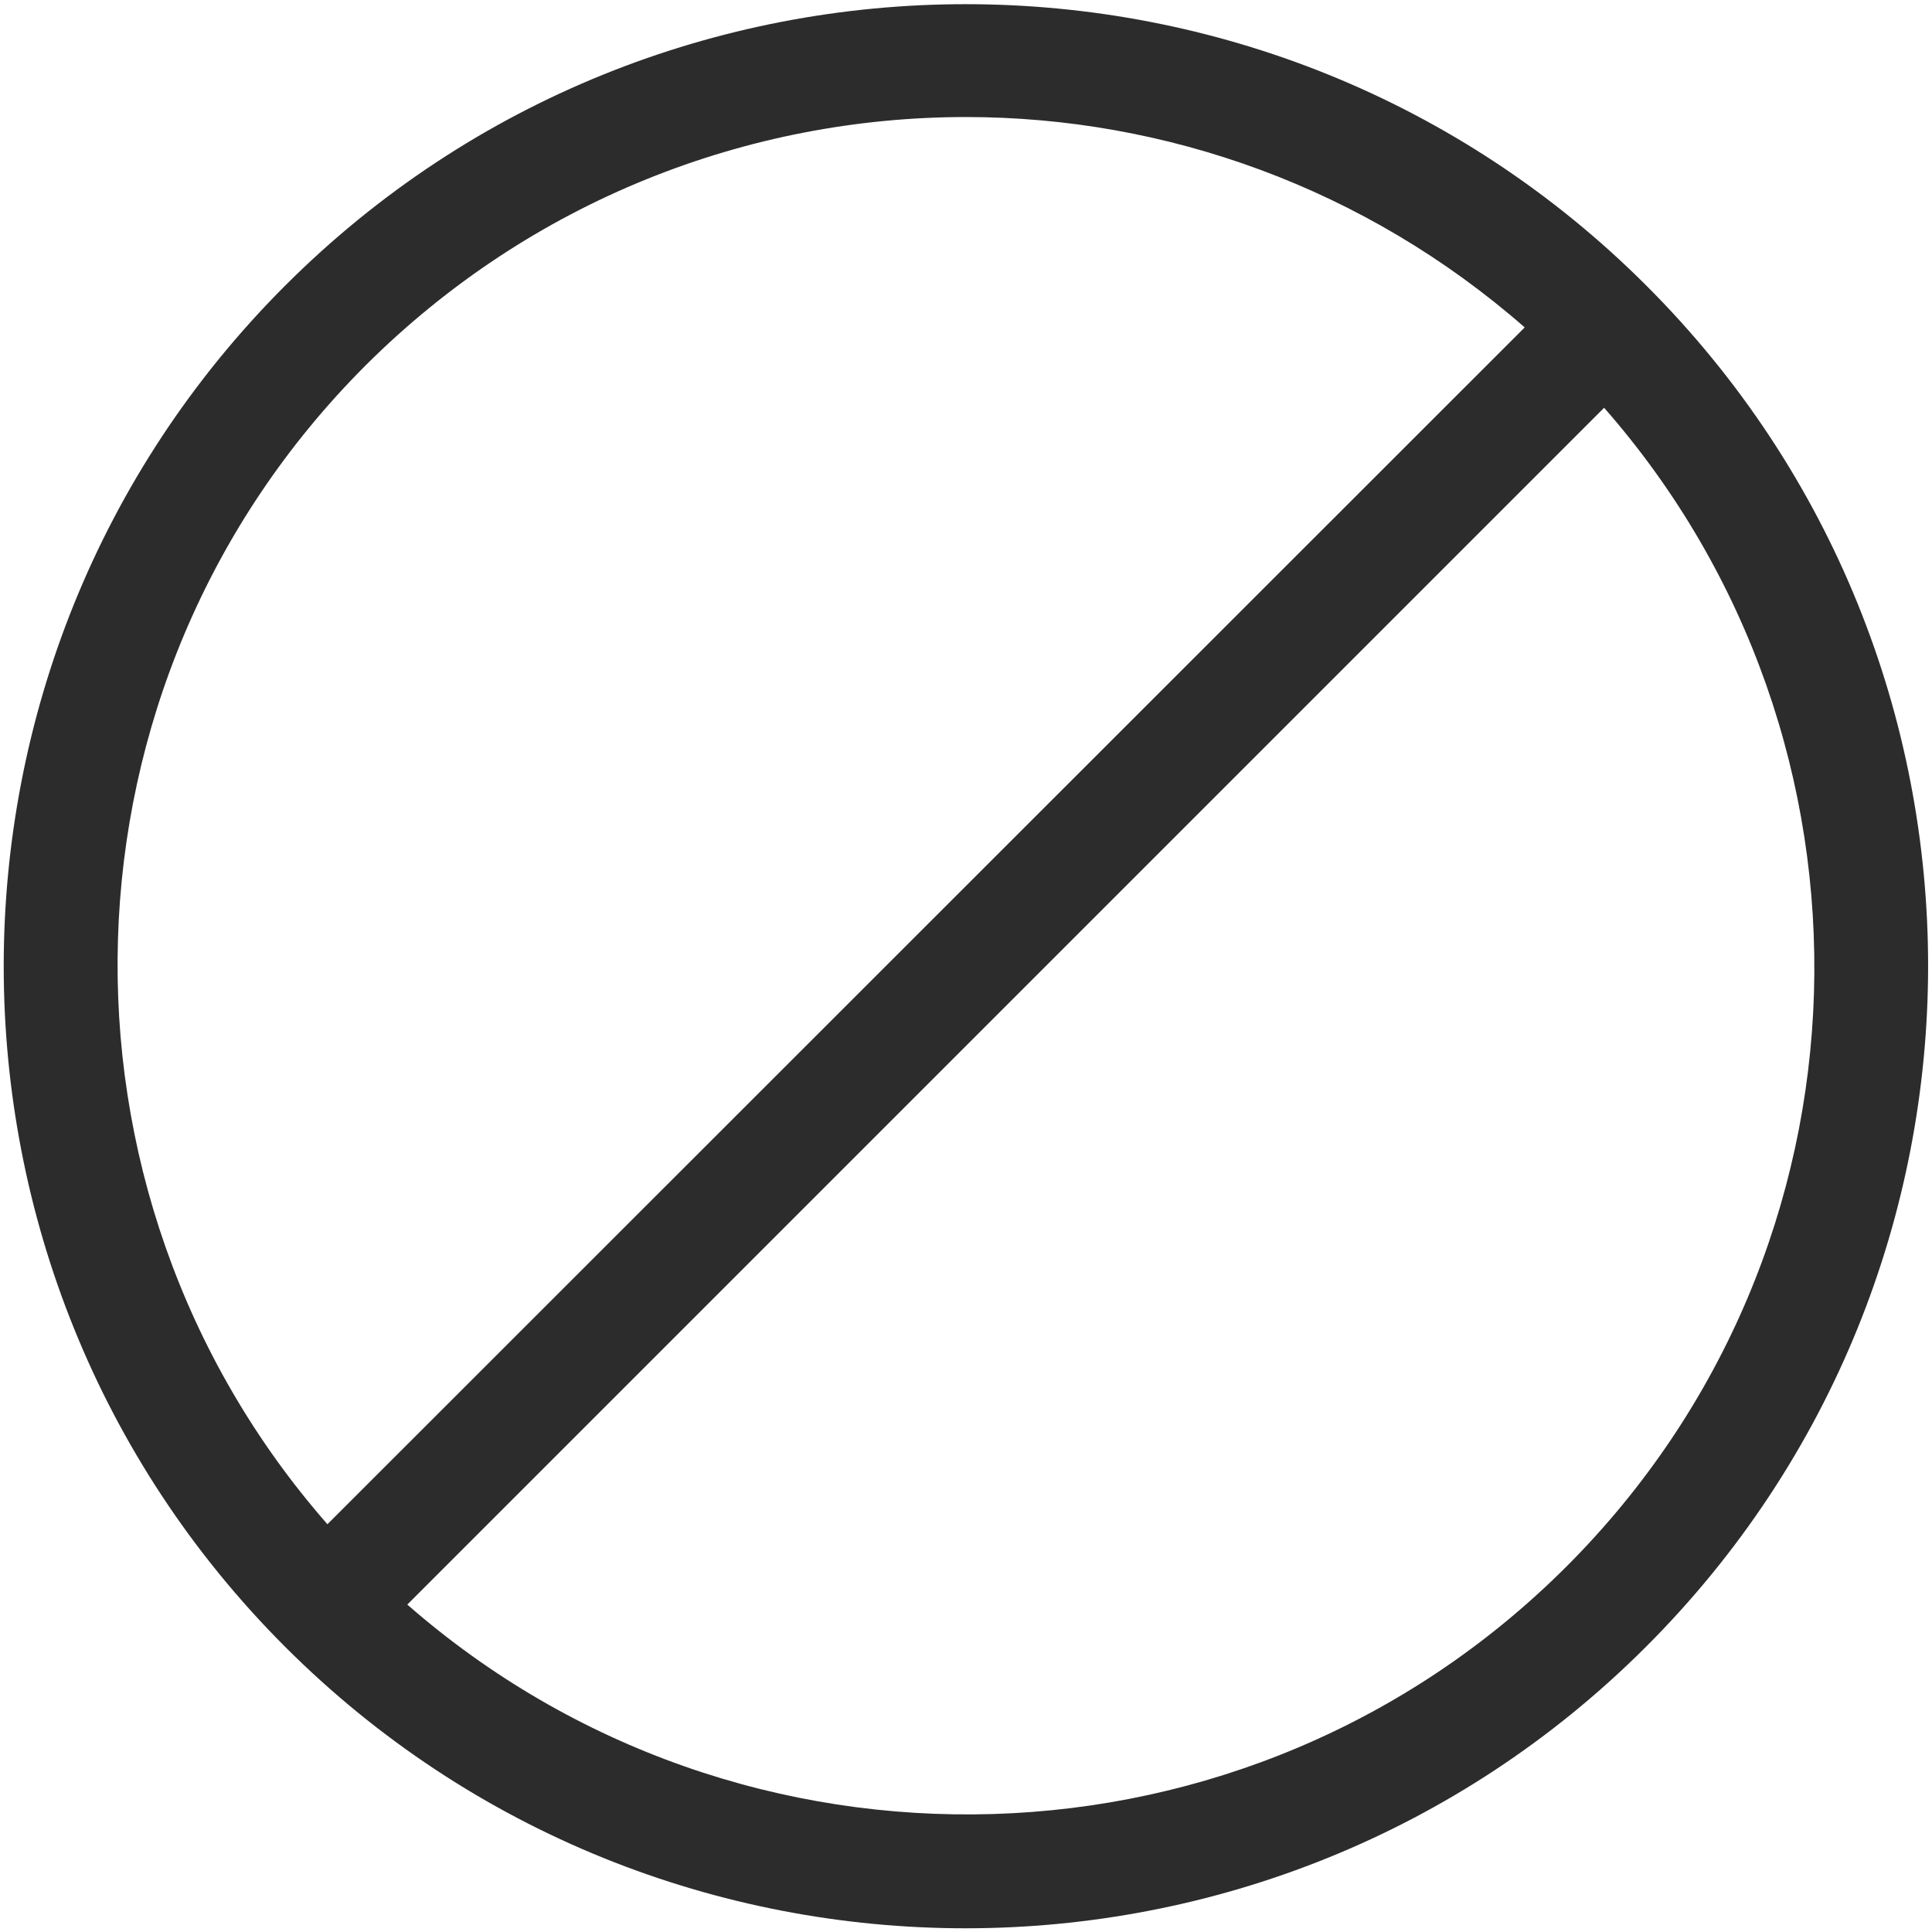 <?xml version="1.0" standalone="no"?><!DOCTYPE svg PUBLIC "-//W3C//DTD SVG 1.1//EN" "http://www.w3.org/Graphics/SVG/1.1/DTD/svg11.dtd"><svg t="1753944386643" class="icon" viewBox="0 0 1024 1024" version="1.1" xmlns="http://www.w3.org/2000/svg" p-id="10702" width="32" height="32" xmlns:xlink="http://www.w3.org/1999/xlink"><path d="M872.615 151.385c-198.892-198.892-522.585-198.892-721.477 0-198.892 198.892-198.892 522.585 0 721.477 99.446 99.446 230.154 149.169 360.615 149.169S772.923 972.308 872.369 872.862c199.385-199.138 199.385-522.585 0.246-721.477z m-678.892 42.338C281.6 106.092 396.8 62.031 512 62.031c105.846 0 211.446 37.415 296.123 111.508L173.538 807.877c-154.585-176.492-148.185-445.785 20.185-614.154z m636.554 636.554c-168.369 168.369-437.662 174.769-614.4 20.185L850.215 216.123c154.831 176.492 148.431 445.785-19.938 614.154z" fill="#2c2c2c" p-id="10703"></path></svg>